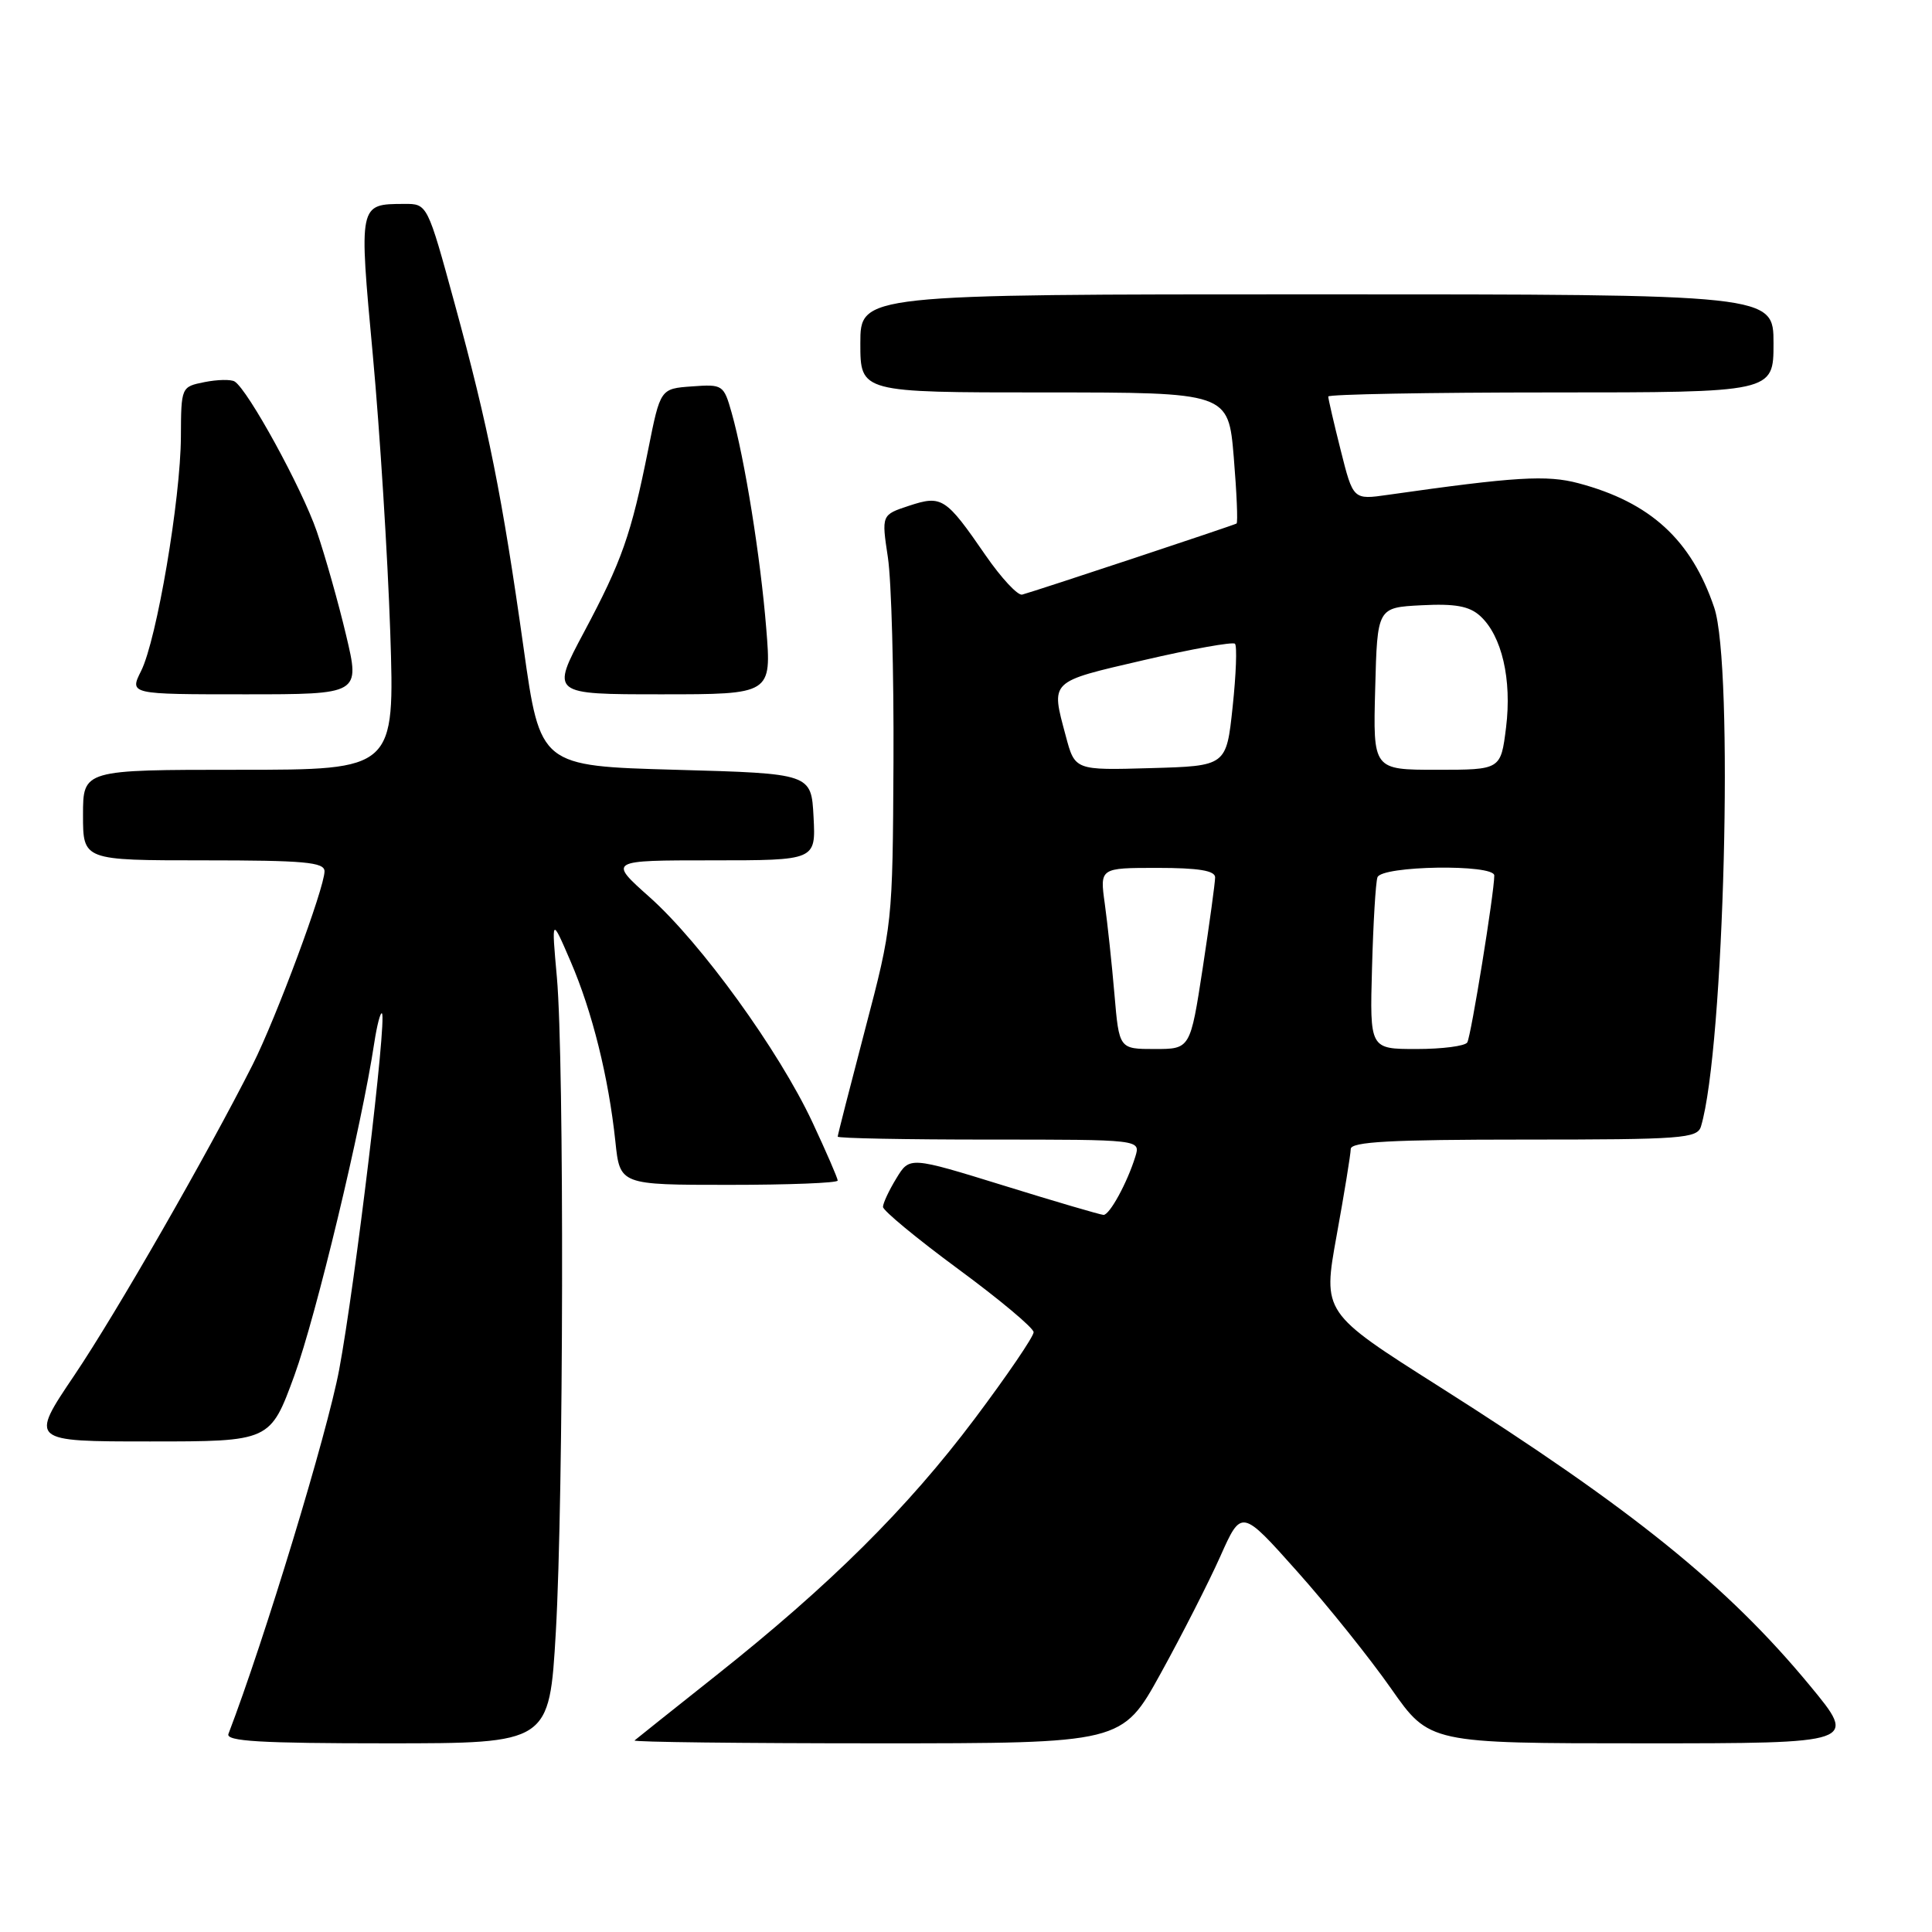 <?xml version="1.0" encoding="UTF-8" standalone="no"?>
<!DOCTYPE svg PUBLIC "-//W3C//DTD SVG 1.1//EN" "http://www.w3.org/Graphics/SVG/1.1/DTD/svg11.dtd" >
<svg xmlns="http://www.w3.org/2000/svg" xmlns:xlink="http://www.w3.org/1999/xlink" version="1.1" viewBox="0 0 256 256">
 <g >
 <path fill="currentColor"
d=" M 73.65 216.25 C 74.68 198.36 74.78 140.59 73.79 129.50 C 73.07 121.50 73.07 121.50 75.61 127.40 C 78.48 134.05 80.64 142.76 81.54 151.25 C 82.14 157.00 82.14 157.00 96.57 157.00 C 104.51 157.00 111.00 156.75 111.00 156.43 C 111.00 156.12 109.49 152.64 107.64 148.68 C 103.20 139.20 92.91 124.97 86.08 118.88 C 80.60 114.00 80.60 114.00 94.35 114.00 C 108.10 114.00 108.10 114.00 107.80 108.25 C 107.50 102.50 107.50 102.50 89.54 102.00 C 71.58 101.50 71.58 101.50 69.38 85.87 C 66.55 65.77 64.71 56.56 60.25 40.25 C 56.63 27.00 56.63 27.00 53.56 27.02 C 47.51 27.05 47.54 26.91 49.41 47.15 C 50.34 57.24 51.37 73.71 51.71 83.75 C 52.31 102.00 52.31 102.00 31.66 102.00 C 11.00 102.00 11.00 102.00 11.00 108.00 C 11.00 114.00 11.00 114.00 27.00 114.00 C 40.31 114.00 43.00 114.24 43.00 115.45 C 43.00 117.65 36.58 134.92 33.48 141.07 C 27.43 153.03 15.41 173.99 9.84 182.25 C 3.94 191.00 3.94 191.00 19.88 191.00 C 35.81 191.00 35.81 191.00 39.01 182.25 C 41.88 174.37 47.93 149.21 49.59 138.20 C 49.95 135.84 50.41 134.08 50.61 134.28 C 51.29 134.95 47.05 170.23 44.94 181.50 C 43.36 189.93 35.03 217.32 30.27 229.75 C 29.89 230.73 34.50 231.00 51.29 231.00 C 72.79 231.00 72.79 231.00 73.65 216.25 Z  M 153.79 221.75 C 156.60 216.66 160.16 209.67 161.70 206.22 C 164.50 199.94 164.50 199.94 171.88 208.22 C 175.94 212.77 181.54 219.76 184.33 223.75 C 189.41 231.00 189.41 231.00 217.77 231.00 C 246.14 231.00 246.14 231.00 239.82 223.35 C 228.89 210.12 216.20 199.88 190.69 183.72 C 175.26 173.94 175.26 173.94 177.11 163.72 C 178.13 158.10 178.97 152.94 178.98 152.25 C 179.00 151.29 184.26 151.00 201.93 151.00 C 222.91 151.00 224.91 150.85 225.39 149.25 C 228.47 138.99 229.76 88.22 227.14 80.50 C 224.10 71.52 218.68 66.56 209.15 64.03 C 204.96 62.91 200.77 63.17 183.90 65.57 C 179.30 66.23 179.30 66.23 177.65 59.66 C 176.74 56.05 176.00 52.84 176.00 52.54 C 176.00 52.25 189.28 52.00 205.50 52.00 C 235.00 52.00 235.00 52.00 235.00 45.50 C 235.00 39.00 235.00 39.00 174.50 39.00 C 114.00 39.00 114.00 39.00 114.00 45.50 C 114.00 52.00 114.00 52.00 138.38 52.00 C 162.76 52.00 162.76 52.00 163.48 60.57 C 163.87 65.29 164.04 69.24 163.85 69.37 C 163.49 69.60 137.36 78.27 135.44 78.79 C 134.86 78.94 132.68 76.60 130.60 73.59 C 125.32 65.92 124.80 65.58 120.44 67.02 C 116.80 68.22 116.80 68.22 117.65 73.86 C 118.12 76.96 118.45 89.17 118.39 101.00 C 118.28 122.37 118.26 122.59 114.64 136.36 C 112.64 143.99 111.00 150.40 111.00 150.61 C 111.00 150.83 120.03 151.00 131.07 151.00 C 151.13 151.00 151.13 151.00 150.44 153.25 C 149.37 156.71 147.03 161.00 146.22 160.98 C 145.83 160.97 139.88 159.23 133.02 157.10 C 120.53 153.24 120.53 153.24 118.77 156.14 C 117.79 157.74 117.00 159.44 117.00 159.92 C 117.00 160.41 121.48 164.11 126.96 168.15 C 132.45 172.19 136.95 175.96 136.96 176.52 C 136.98 177.08 133.46 182.25 129.13 188.02 C 120.23 199.86 110.00 210.02 94.86 222.03 C 89.16 226.55 84.31 230.42 84.08 230.62 C 83.85 230.83 98.30 231.00 116.18 231.00 C 148.69 231.00 148.69 231.00 153.79 221.75 Z  M 45.86 84.17 C 44.84 79.86 43.09 73.68 41.98 70.43 C 40.00 64.68 32.86 51.65 31.09 50.55 C 30.60 50.25 28.81 50.29 27.10 50.63 C 24.01 51.25 24.00 51.27 23.97 57.88 C 23.93 66.13 20.77 84.76 18.70 88.90 C 17.15 92.00 17.15 92.00 32.44 92.00 C 47.72 92.00 47.72 92.00 45.86 84.17 Z  M 101.53 83.25 C 100.77 73.82 98.68 60.82 96.95 54.70 C 95.90 50.99 95.77 50.90 91.69 51.20 C 87.50 51.50 87.50 51.50 85.89 59.57 C 83.63 70.85 82.41 74.33 77.39 83.75 C 72.99 92.00 72.99 92.00 87.61 92.00 C 102.24 92.00 102.24 92.00 101.53 83.25 Z  M 147.67 131.75 C 147.33 127.76 146.75 122.36 146.39 119.75 C 145.73 115.00 145.73 115.00 153.36 115.00 C 158.80 115.00 161.00 115.36 161.01 116.25 C 161.01 116.94 160.27 122.34 159.37 128.25 C 157.72 139.00 157.72 139.00 153.01 139.00 C 148.29 139.00 148.29 139.00 147.67 131.75 Z  M 181.80 128.25 C 181.96 122.34 182.28 116.94 182.52 116.25 C 183.04 114.70 198.00 114.47 198.00 116.01 C 198.00 118.28 194.92 137.32 194.42 138.13 C 194.12 138.61 191.10 139.00 187.69 139.00 C 181.50 139.00 181.50 139.00 181.80 128.25 Z  M 141.22 97.52 C 139.24 90.12 138.95 90.40 151.56 87.47 C 157.91 85.99 163.35 85.02 163.64 85.30 C 163.93 85.59 163.79 89.36 163.33 93.67 C 162.50 101.50 162.50 101.50 152.47 101.78 C 142.43 102.07 142.43 102.07 141.22 97.52 Z  M 182.22 91.25 C 182.50 80.50 182.50 80.50 188.36 80.20 C 192.81 79.97 194.68 80.31 196.12 81.61 C 199.00 84.22 200.35 90.03 199.56 96.40 C 198.86 102.00 198.86 102.00 190.39 102.00 C 181.93 102.00 181.93 102.00 182.22 91.25 Z "/>
</g>
</svg>